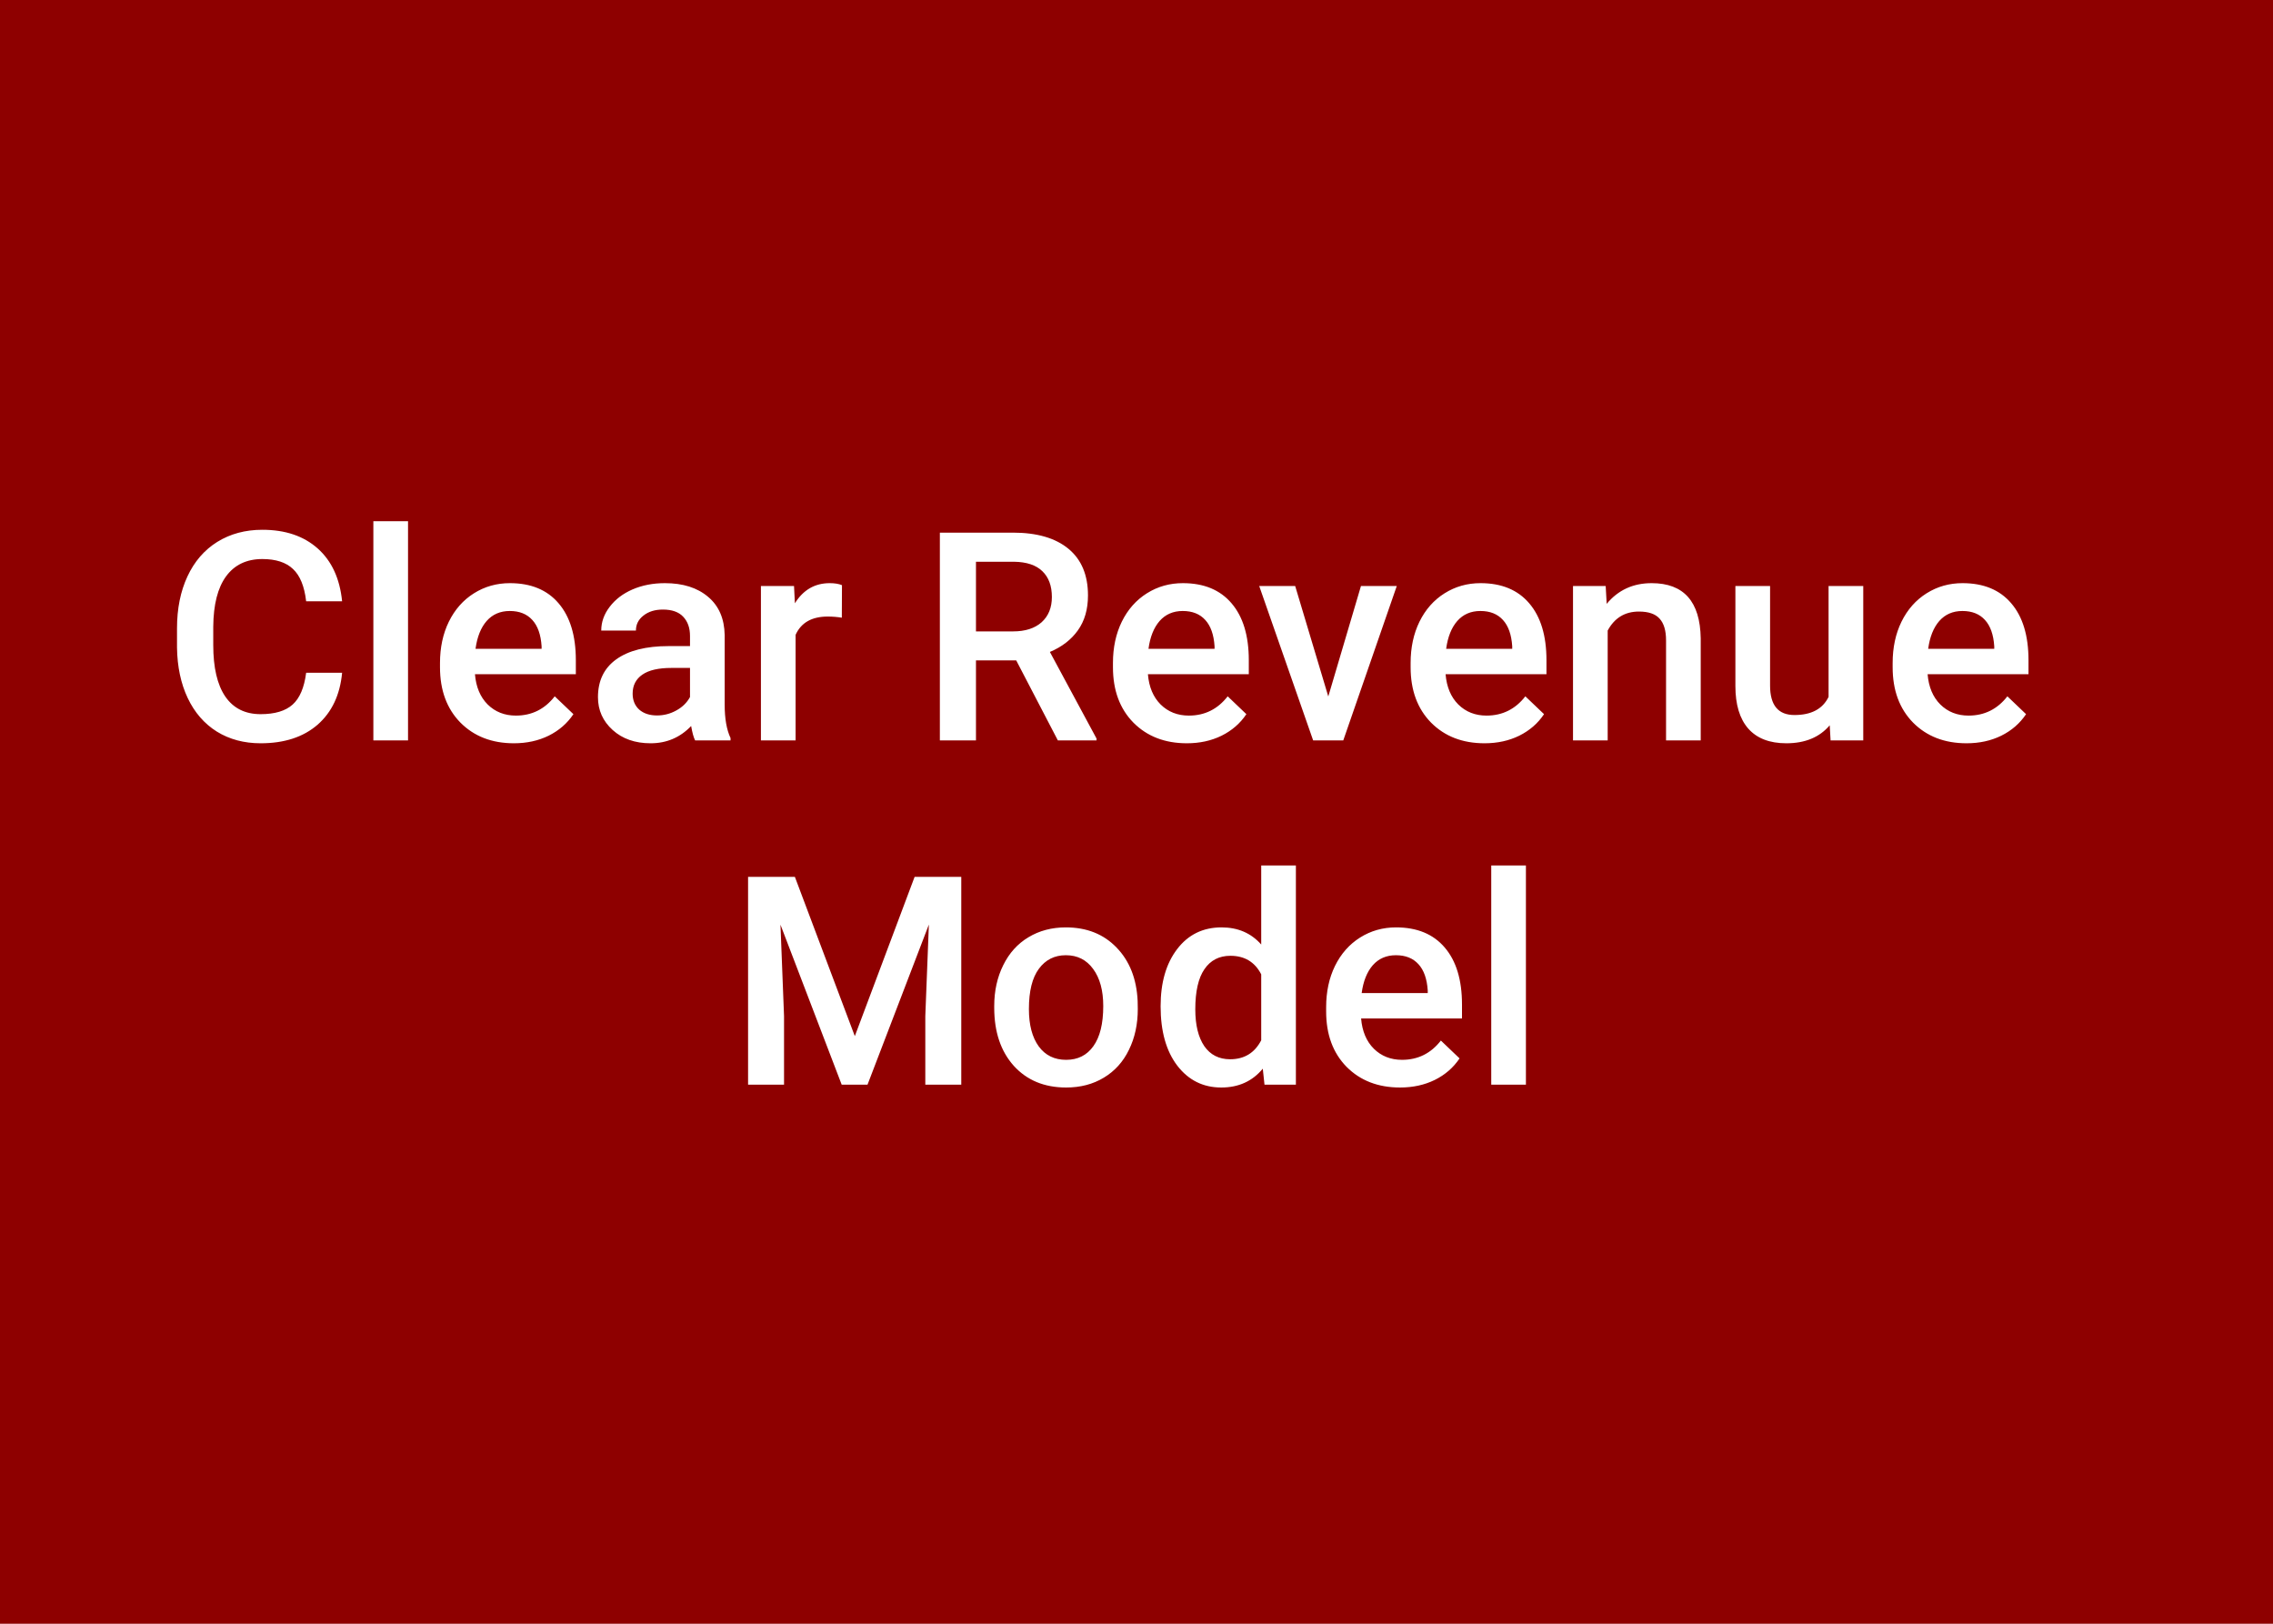 <svg width="350" height="250" viewBox="0 0 350 250" fill="none" xmlns="http://www.w3.org/2000/svg">
<rect width="350" height="250" fill="#8E0000"/>
<path d="M52.678 103.585C52.356 106.998 51.096 109.664 48.899 111.583C46.702 113.487 43.779 114.439 40.132 114.439C37.583 114.439 35.334 113.839 33.386 112.638C31.453 111.422 29.959 109.701 28.904 107.474C27.849 105.248 27.3 102.662 27.256 99.718V96.73C27.256 93.712 27.791 91.053 28.86 88.753C29.929 86.454 31.46 84.681 33.452 83.436C35.459 82.191 37.773 81.568 40.395 81.568C43.926 81.568 46.768 82.528 48.921 84.447C51.074 86.366 52.327 89.076 52.678 92.577H47.141C46.877 90.277 46.204 88.622 45.12 87.611C44.05 86.585 42.476 86.073 40.395 86.073C37.978 86.073 36.118 86.959 34.815 88.731C33.525 90.489 32.866 93.075 32.837 96.488V99.322C32.837 102.779 33.452 105.416 34.683 107.232C35.928 109.049 37.744 109.957 40.132 109.957C42.315 109.957 43.955 109.466 45.054 108.485C46.152 107.503 46.848 105.87 47.141 103.585H52.678ZM62.83 114H57.49V80.25H62.83V114ZM79.133 114.439C75.749 114.439 73.003 113.377 70.894 111.253C68.799 109.115 67.751 106.273 67.751 102.728V102.069C67.751 99.696 68.206 97.579 69.114 95.719C70.037 93.844 71.326 92.386 72.981 91.346C74.636 90.306 76.482 89.786 78.518 89.786C81.755 89.786 84.253 90.819 86.011 92.884C87.783 94.95 88.669 97.872 88.669 101.651V103.805H73.135C73.296 105.768 73.948 107.32 75.09 108.463C76.248 109.605 77.698 110.177 79.441 110.177C81.887 110.177 83.879 109.188 85.418 107.21L88.296 109.957C87.344 111.378 86.069 112.484 84.473 113.275C82.891 114.051 81.111 114.439 79.133 114.439ZM78.496 94.071C77.031 94.071 75.845 94.584 74.936 95.609C74.043 96.634 73.472 98.062 73.223 99.894H83.396V99.498C83.279 97.711 82.803 96.363 81.968 95.455C81.133 94.532 79.976 94.071 78.496 94.071ZM107.039 114C106.804 113.546 106.599 112.806 106.423 111.781C104.724 113.553 102.644 114.439 100.183 114.439C97.795 114.439 95.847 113.758 94.338 112.396C92.83 111.034 92.075 109.349 92.075 107.342C92.075 104.808 93.013 102.867 94.888 101.52C96.777 100.157 99.473 99.476 102.974 99.476H106.248V97.916C106.248 96.686 105.903 95.704 105.215 94.972C104.526 94.225 103.479 93.851 102.073 93.851C100.857 93.851 99.861 94.159 99.085 94.774C98.308 95.374 97.92 96.144 97.92 97.081H92.581C92.581 95.777 93.013 94.561 93.877 93.434C94.741 92.291 95.913 91.397 97.393 90.753C98.887 90.108 100.549 89.786 102.38 89.786C105.164 89.786 107.383 90.489 109.038 91.895C110.693 93.287 111.543 95.25 111.587 97.784V108.507C111.587 110.646 111.887 112.352 112.488 113.626V114H107.039ZM101.172 110.155C102.227 110.155 103.215 109.898 104.138 109.386C105.076 108.873 105.779 108.185 106.248 107.32V102.838H103.369C101.392 102.838 99.905 103.182 98.909 103.871C97.913 104.559 97.415 105.533 97.415 106.793C97.415 107.818 97.751 108.639 98.425 109.254C99.114 109.854 100.029 110.155 101.172 110.155ZM129.626 95.103C128.923 94.986 128.198 94.928 127.451 94.928C125.005 94.928 123.357 95.865 122.507 97.74V114H117.168V90.226H122.266L122.397 92.884C123.687 90.819 125.474 89.786 127.759 89.786C128.521 89.786 129.15 89.889 129.648 90.094L129.626 95.103ZM156.477 101.673H150.281V114H144.722V82.008H155.972C159.663 82.008 162.512 82.835 164.519 84.491C166.526 86.146 167.529 88.541 167.529 91.676C167.529 93.814 167.009 95.609 165.969 97.059C164.944 98.495 163.508 99.601 161.663 100.377L168.848 113.714V114H162.893L156.477 101.673ZM150.281 97.213H155.994C157.869 97.213 159.333 96.744 160.388 95.807C161.443 94.855 161.97 93.558 161.97 91.918C161.97 90.204 161.479 88.878 160.498 87.94C159.531 87.003 158.081 86.519 156.147 86.49H150.281V97.213ZM182.756 114.439C179.373 114.439 176.626 113.377 174.517 111.253C172.422 109.115 171.375 106.273 171.375 102.728V102.069C171.375 99.696 171.829 97.579 172.737 95.719C173.66 93.844 174.949 92.386 176.604 91.346C178.259 90.306 180.105 89.786 182.141 89.786C185.378 89.786 187.876 90.819 189.634 92.884C191.406 94.95 192.292 97.872 192.292 101.651V103.805H176.758C176.919 105.768 177.571 107.32 178.713 108.463C179.871 109.605 181.321 110.177 183.064 110.177C185.51 110.177 187.502 109.188 189.041 107.21L191.919 109.957C190.967 111.378 189.692 112.484 188.096 113.275C186.514 114.051 184.734 114.439 182.756 114.439ZM182.119 94.071C180.654 94.071 179.468 94.584 178.56 95.609C177.666 96.634 177.095 98.062 176.846 99.894H187.019V99.498C186.902 97.711 186.426 96.363 185.591 95.455C184.756 94.532 183.599 94.071 182.119 94.071ZM204.531 107.232L209.563 90.226H215.078L206.838 114H202.202L193.896 90.226H199.434L204.531 107.232ZM228.591 114.439C225.208 114.439 222.461 113.377 220.352 111.253C218.257 109.115 217.209 106.273 217.209 102.728V102.069C217.209 99.696 217.664 97.579 218.572 95.719C219.495 93.844 220.784 92.386 222.439 91.346C224.094 90.306 225.94 89.786 227.976 89.786C231.213 89.786 233.711 90.819 235.469 92.884C237.241 94.95 238.127 97.872 238.127 101.651V103.805H222.593C222.754 105.768 223.406 107.32 224.548 108.463C225.706 109.605 227.156 110.177 228.899 110.177C231.345 110.177 233.337 109.188 234.875 107.21L237.754 109.957C236.802 111.378 235.527 112.484 233.931 113.275C232.349 114.051 230.569 114.439 228.591 114.439ZM227.954 94.071C226.489 94.071 225.303 94.584 224.395 95.609C223.501 96.634 222.93 98.062 222.681 99.894H232.854V99.498C232.737 97.711 232.261 96.363 231.426 95.455C230.591 94.532 229.434 94.071 227.954 94.071ZM247.246 90.226L247.4 92.972C249.158 90.848 251.465 89.786 254.321 89.786C259.272 89.786 261.792 92.621 261.88 98.29V114H256.541V98.597C256.541 97.088 256.211 95.975 255.552 95.257C254.907 94.525 253.845 94.159 252.366 94.159C250.212 94.159 248.608 95.133 247.554 97.081V114H242.214V90.226H247.246ZM281.743 111.671C280.176 113.517 277.949 114.439 275.063 114.439C272.485 114.439 270.53 113.685 269.197 112.176C267.878 110.667 267.219 108.485 267.219 105.628V90.226H272.559V105.562C272.559 108.58 273.811 110.089 276.316 110.089C278.909 110.089 280.659 109.159 281.567 107.298V90.226H286.907V114H281.875L281.743 111.671ZM302.815 114.439C299.431 114.439 296.685 113.377 294.575 111.253C292.48 109.115 291.433 106.273 291.433 102.728V102.069C291.433 99.696 291.887 97.579 292.795 95.719C293.718 93.844 295.007 92.386 296.663 91.346C298.318 90.306 300.164 89.786 302.2 89.786C305.437 89.786 307.935 90.819 309.692 92.884C311.465 94.95 312.351 97.872 312.351 101.651V103.805H296.816C296.978 105.768 297.629 107.32 298.772 108.463C299.929 109.605 301.379 110.177 303.123 110.177C305.569 110.177 307.561 109.188 309.099 107.21L311.978 109.957C311.025 111.378 309.751 112.484 308.154 113.275C306.572 114.051 304.792 114.439 302.815 114.439ZM302.178 94.071C300.713 94.071 299.526 94.584 298.618 95.609C297.725 96.634 297.153 98.062 296.904 99.894H307.078V99.498C306.96 97.711 306.484 96.363 305.649 95.455C304.814 94.532 303.657 94.071 302.178 94.071ZM122.397 135.008L131.626 159.529L140.833 135.008H148.018V167H142.48V156.453L143.03 142.347L133.582 167H129.604L120.178 142.369L120.728 156.453V167H115.19V135.008H122.397ZM153.093 154.893C153.093 152.564 153.555 150.469 154.478 148.609C155.4 146.734 156.697 145.298 158.367 144.302C160.037 143.292 161.956 142.786 164.124 142.786C167.332 142.786 169.932 143.819 171.924 145.884C173.931 147.95 175.015 150.689 175.176 154.102L175.198 155.354C175.198 157.698 174.744 159.793 173.835 161.639C172.942 163.484 171.653 164.913 169.968 165.923C168.298 166.934 166.365 167.439 164.167 167.439C160.813 167.439 158.125 166.326 156.104 164.1C154.097 161.858 153.093 158.877 153.093 155.157V154.893ZM158.433 155.354C158.433 157.801 158.938 159.72 159.949 161.111C160.959 162.488 162.366 163.177 164.167 163.177C165.969 163.177 167.368 162.474 168.364 161.067C169.375 159.661 169.88 157.603 169.88 154.893C169.88 152.491 169.36 150.586 168.32 149.18C167.295 147.774 165.896 147.071 164.124 147.071C162.38 147.071 160.996 147.767 159.971 149.158C158.945 150.535 158.433 152.601 158.433 155.354ZM178.713 154.937C178.713 151.275 179.563 148.338 181.262 146.126C182.961 143.899 185.239 142.786 188.096 142.786C190.615 142.786 192.651 143.665 194.204 145.423V133.25H199.543V167H194.709L194.446 164.539C192.849 166.473 190.718 167.439 188.052 167.439C185.269 167.439 183.013 166.319 181.284 164.078C179.57 161.836 178.713 158.79 178.713 154.937ZM184.053 155.398C184.053 157.815 184.514 159.705 185.437 161.067C186.375 162.415 187.7 163.089 189.414 163.089C191.597 163.089 193.193 162.115 194.204 160.167V150.015C193.223 148.111 191.641 147.159 189.458 147.159C187.729 147.159 186.396 147.847 185.459 149.224C184.521 150.586 184.053 152.645 184.053 155.398ZM215.583 167.439C212.2 167.439 209.453 166.377 207.344 164.253C205.249 162.115 204.202 159.273 204.202 155.728V155.069C204.202 152.696 204.656 150.579 205.564 148.719C206.487 146.844 207.776 145.386 209.431 144.346C211.086 143.306 212.932 142.786 214.968 142.786C218.206 142.786 220.703 143.819 222.461 145.884C224.233 147.95 225.12 150.872 225.12 154.651V156.805H209.585C209.746 158.768 210.398 160.32 211.541 161.463C212.698 162.605 214.148 163.177 215.891 163.177C218.337 163.177 220.33 162.188 221.868 160.21L224.746 162.957C223.794 164.378 222.52 165.484 220.923 166.275C219.341 167.051 217.561 167.439 215.583 167.439ZM214.946 147.071C213.481 147.071 212.295 147.583 211.387 148.609C210.493 149.634 209.922 151.062 209.673 152.894H219.846V152.498C219.729 150.711 219.253 149.363 218.418 148.455C217.583 147.532 216.426 147.071 214.946 147.071ZM234.963 167H229.624V133.25H234.963V167Z" fill="white"/>
</svg>
